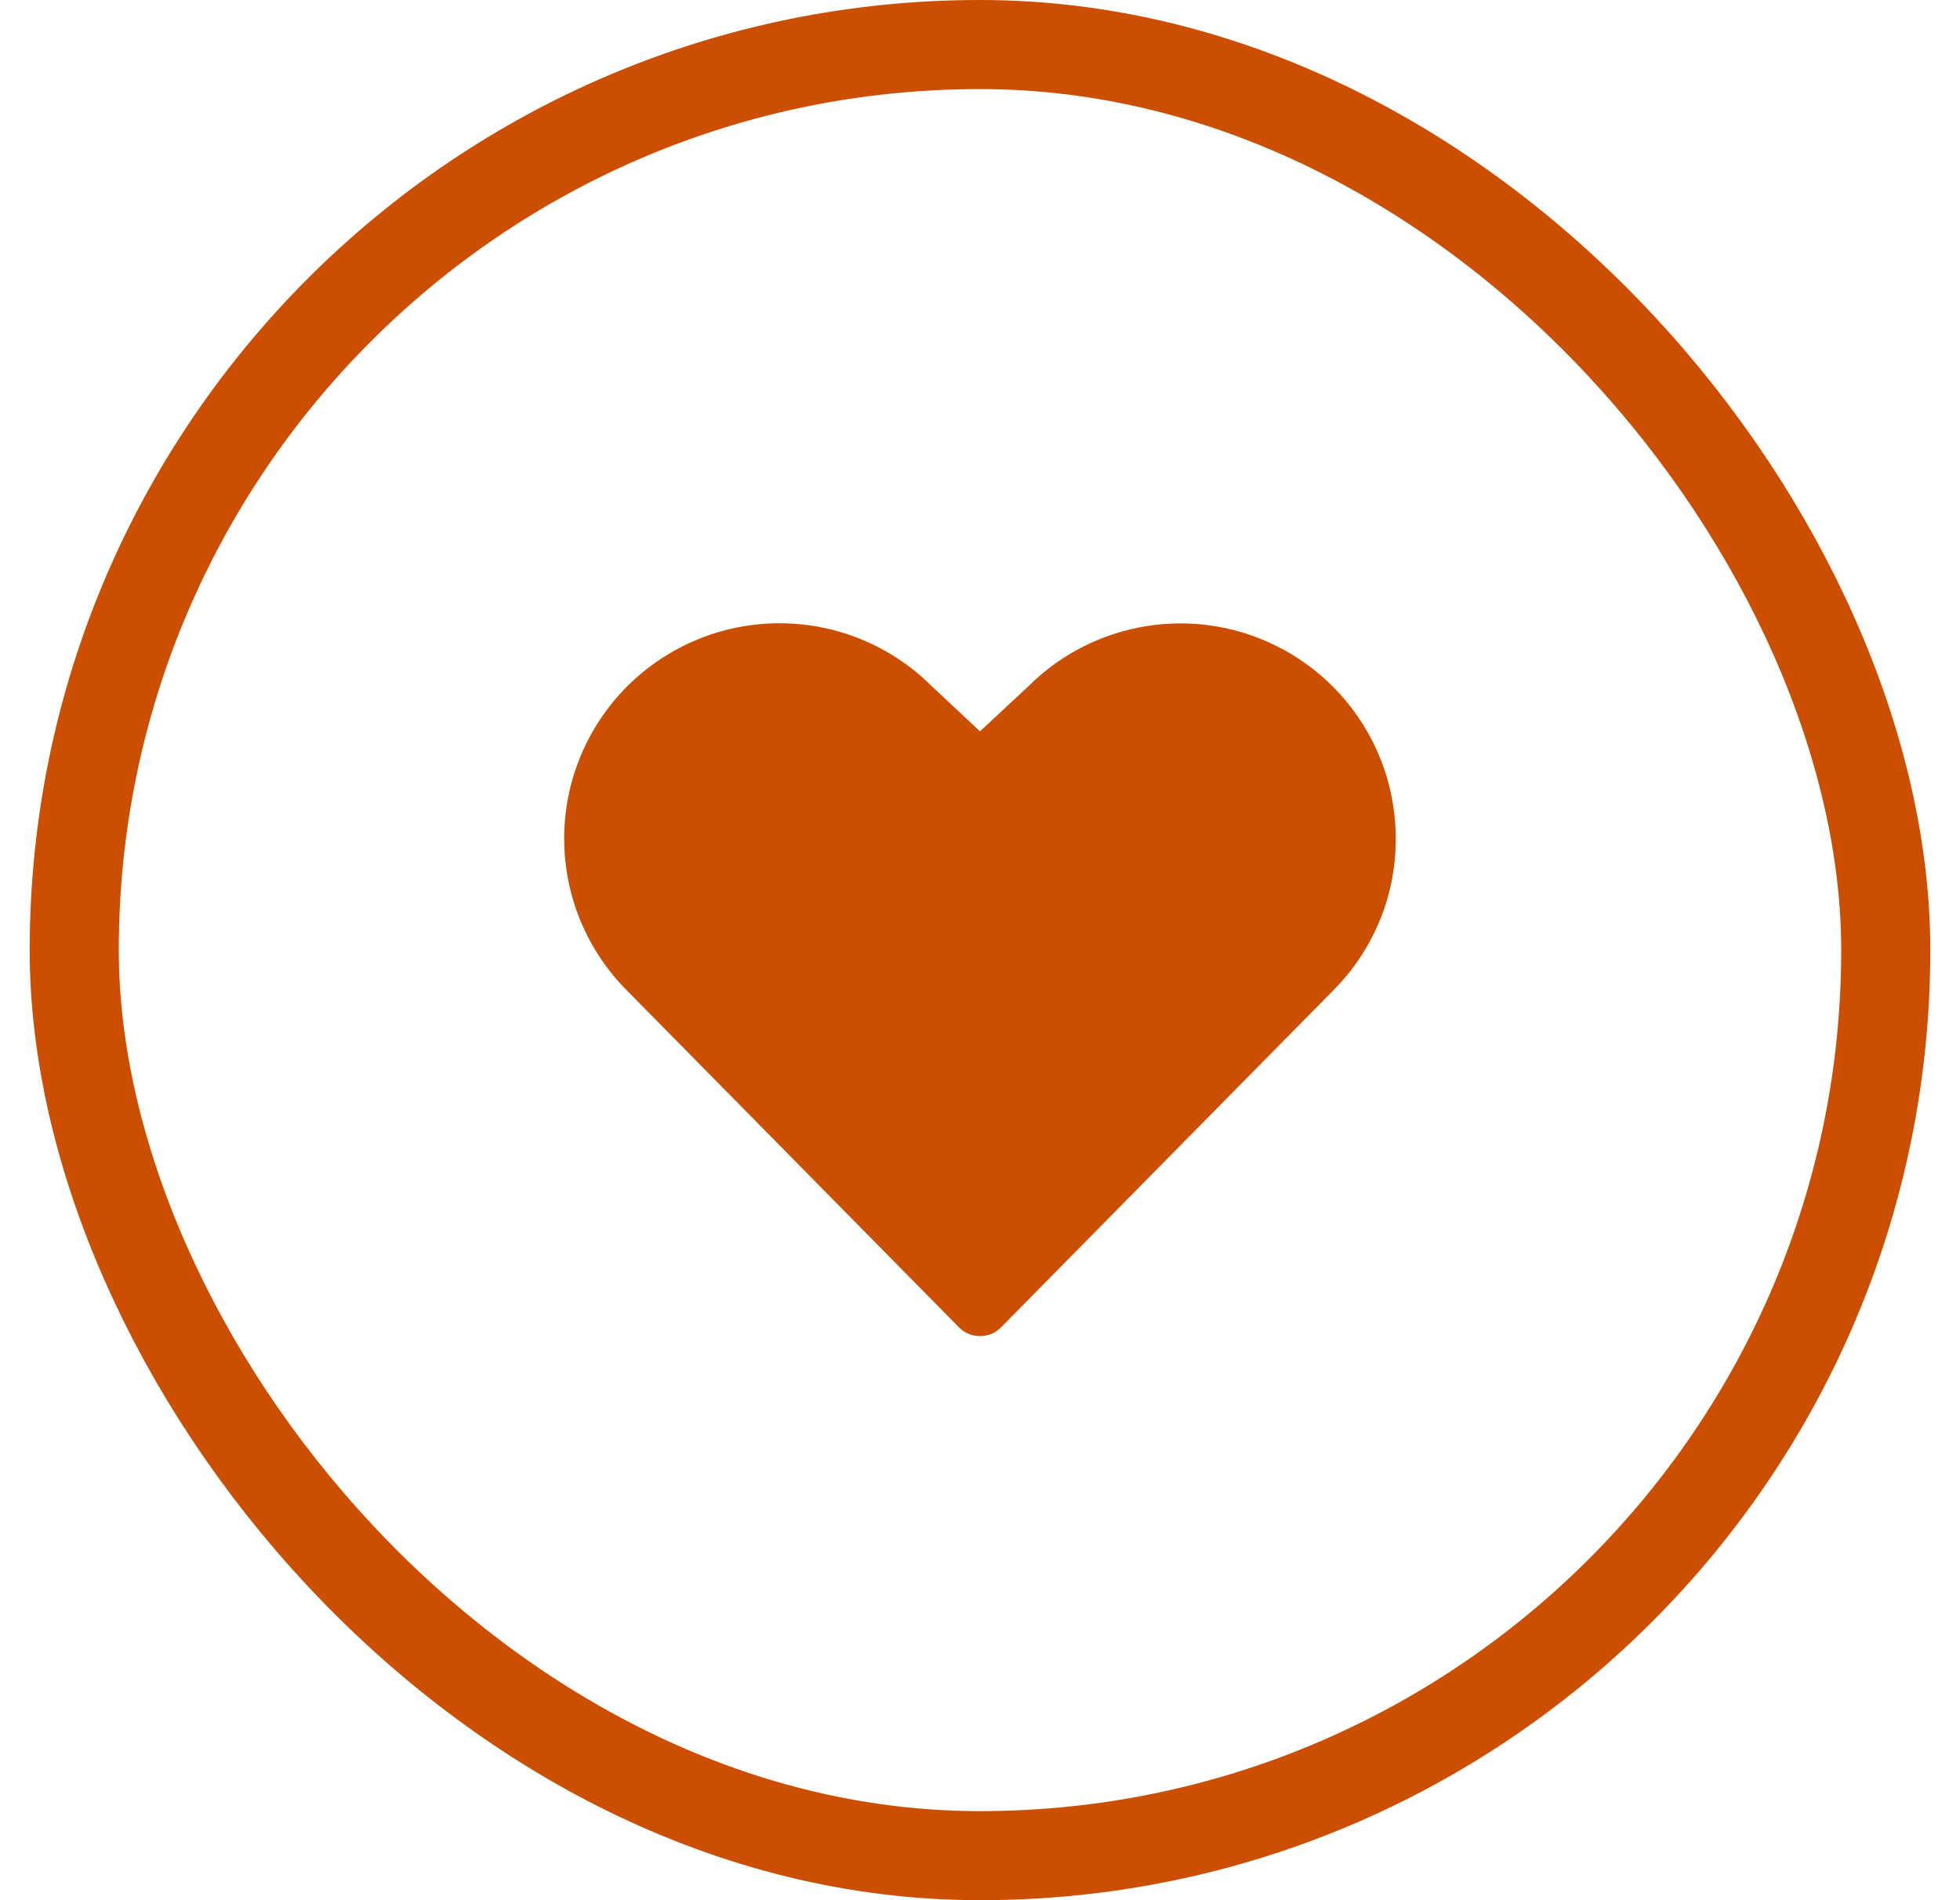<svg width="33" height="32" viewBox="0 0 33 32" fill="none" xmlns="http://www.w3.org/2000/svg">
<rect x="1.25" y="0.75" width="30.5" height="30.5" rx="15.25" stroke="#CC4E00" stroke-width="1.5"/>
<path d="M23.5 14.125C23.501 14.601 23.408 15.073 23.226 15.513C23.043 15.953 22.775 16.352 22.438 16.688L16.856 22.351C16.81 22.398 16.754 22.436 16.693 22.462C16.632 22.487 16.567 22.5 16.5 22.5C16.434 22.5 16.368 22.487 16.307 22.462C16.246 22.436 16.19 22.398 16.144 22.351L10.563 16.688C9.882 16.008 9.5 15.086 9.499 14.124C9.498 13.162 9.88 12.24 10.559 11.559C11.239 10.879 12.161 10.496 13.123 10.496C14.085 10.495 15.007 10.877 15.688 11.556L16.5 12.316L17.318 11.554C17.826 11.049 18.472 10.705 19.175 10.567C19.878 10.428 20.606 10.501 21.267 10.776C21.929 11.052 22.494 11.516 22.891 12.112C23.289 12.708 23.5 13.409 23.5 14.125Z" fill="#CC4E00"/>
</svg>
